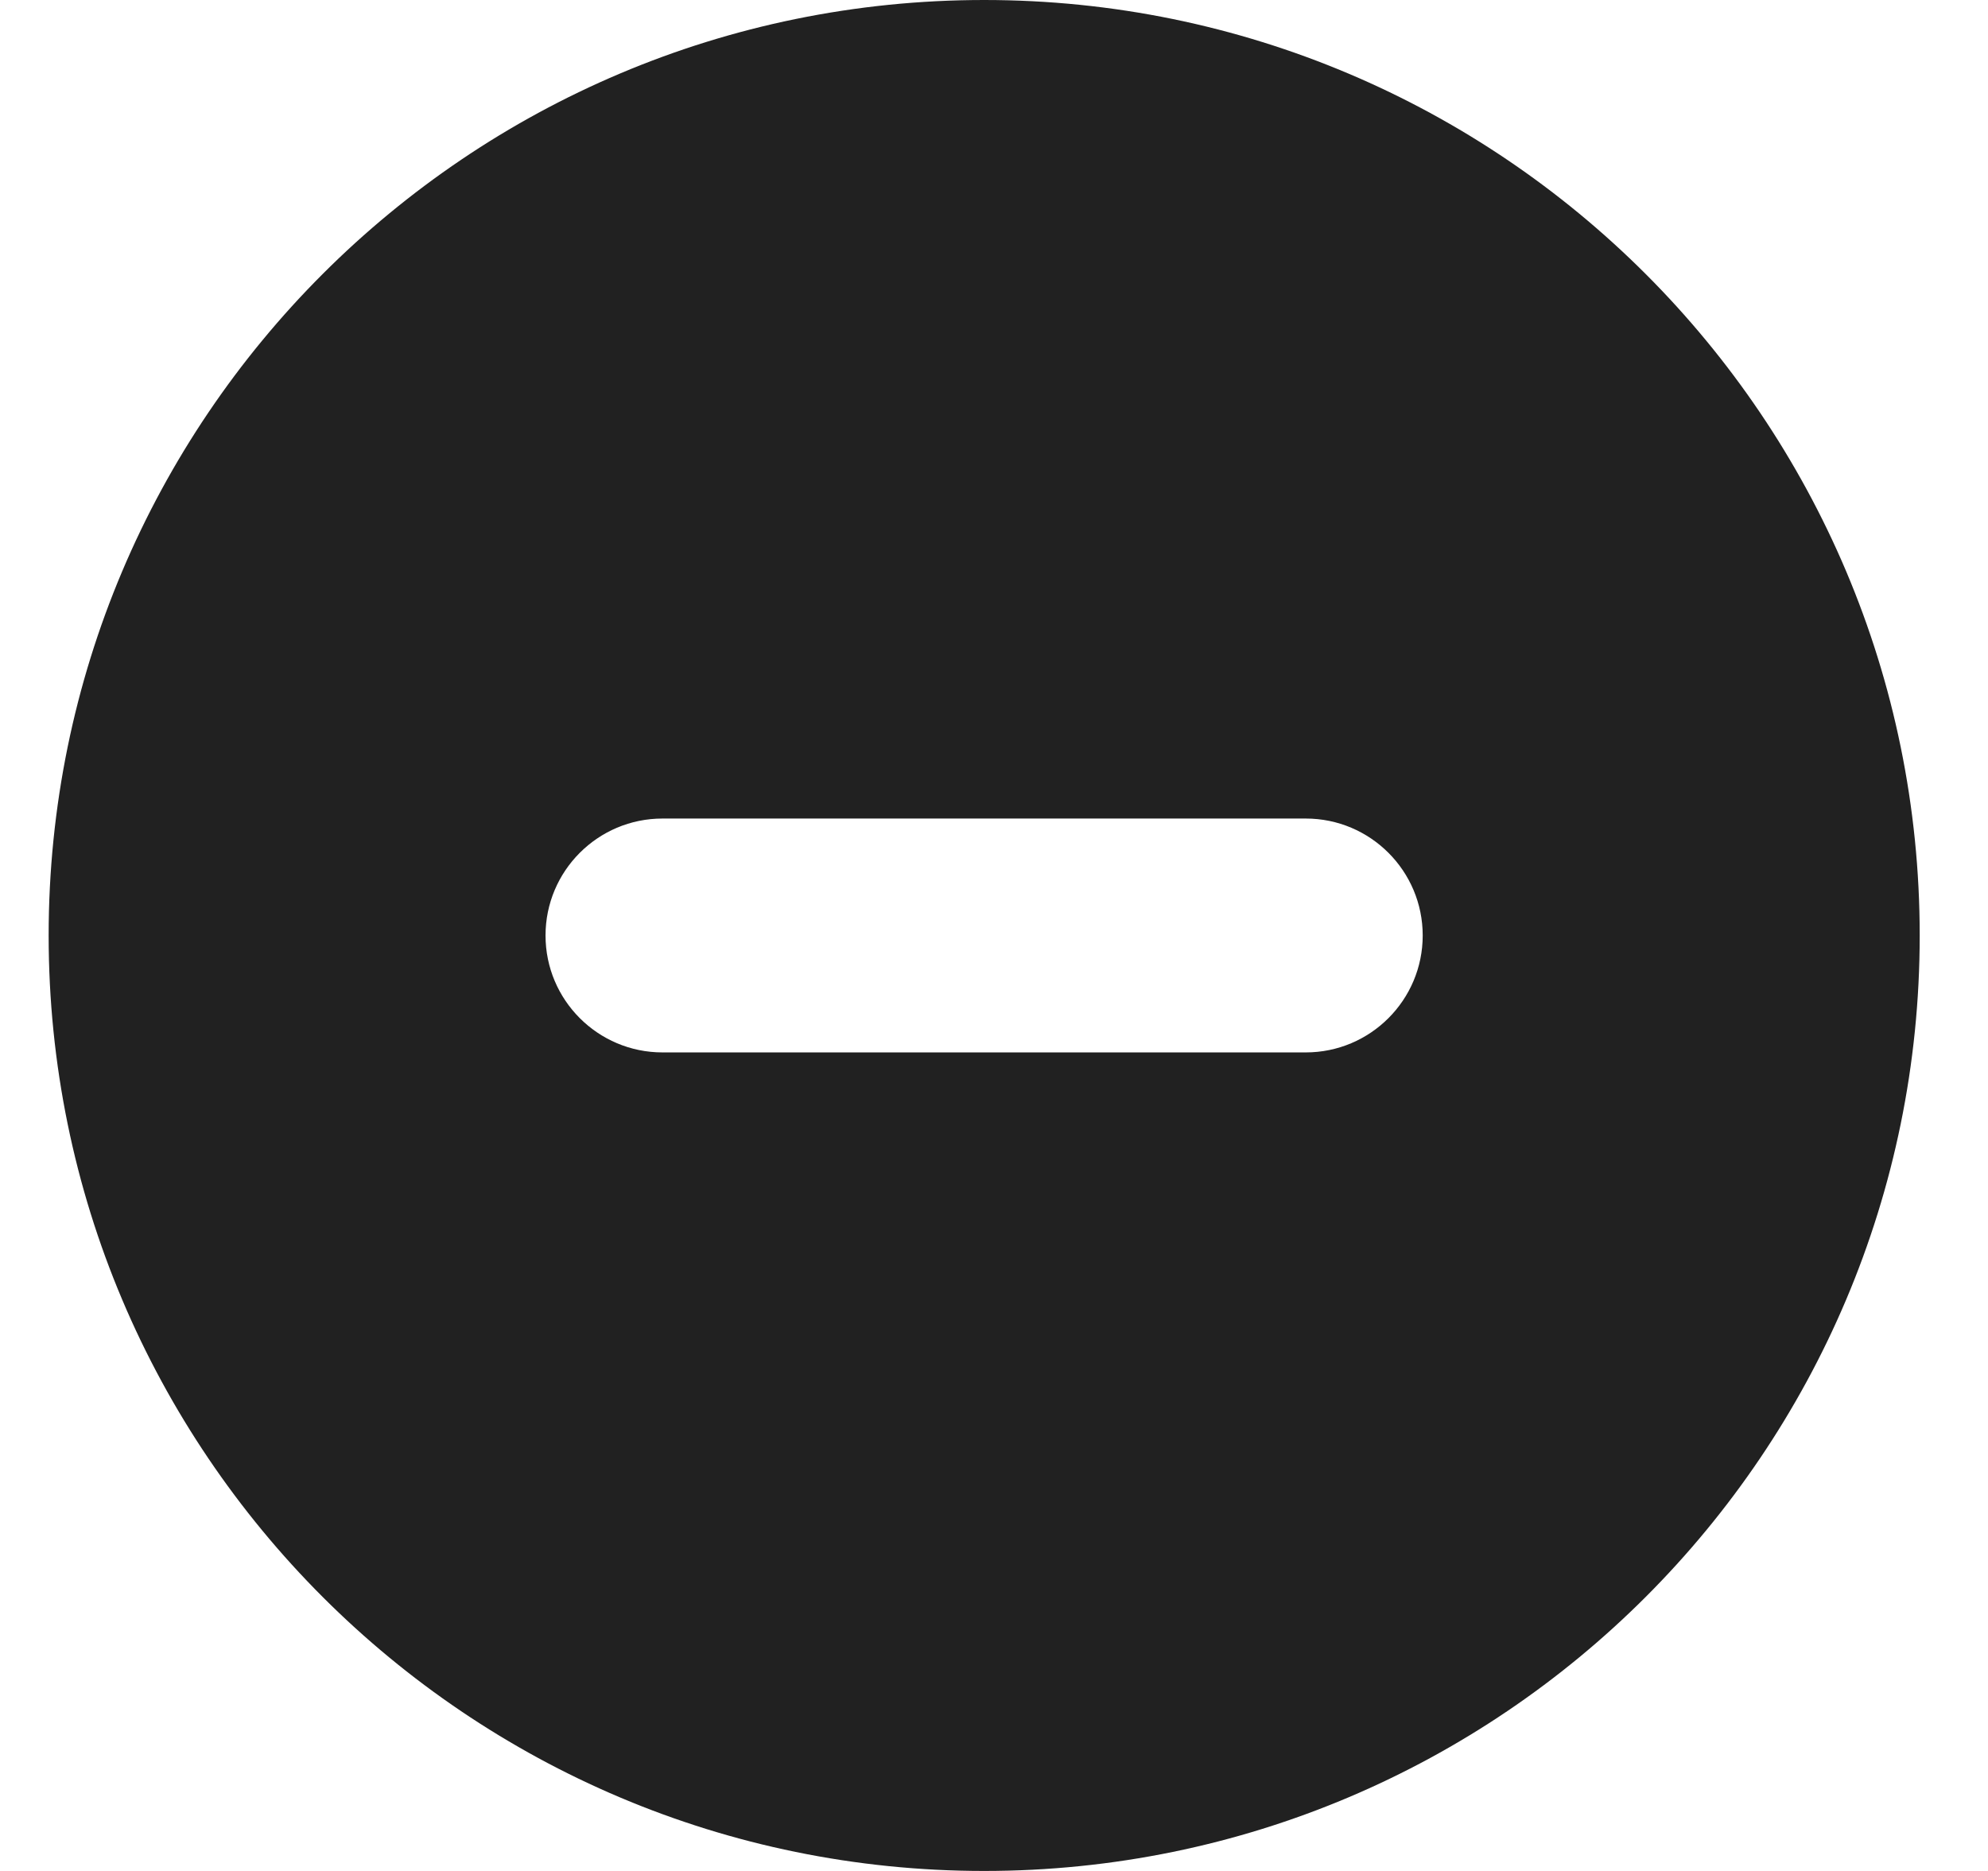 <svg width="17" height="16" viewBox="0 0 17 16" fill="none" xmlns="http://www.w3.org/2000/svg">
<path d="M8.416 16C12.834 16 16.416 12.418 16.416 8C16.416 3.582 12.834 0 8.416 0C3.998 0 0.416 3.582 0.416 8C0.416 12.418 3.998 16 8.416 16ZM5.665 7H11.166C11.718 7 12.166 7.448 12.166 8C12.166 8.552 11.718 9 11.166 9H5.665C5.113 9 4.665 8.552 4.665 8C4.665 7.448 5.113 7 5.665 7Z" fill="#212121"/>
</svg>
